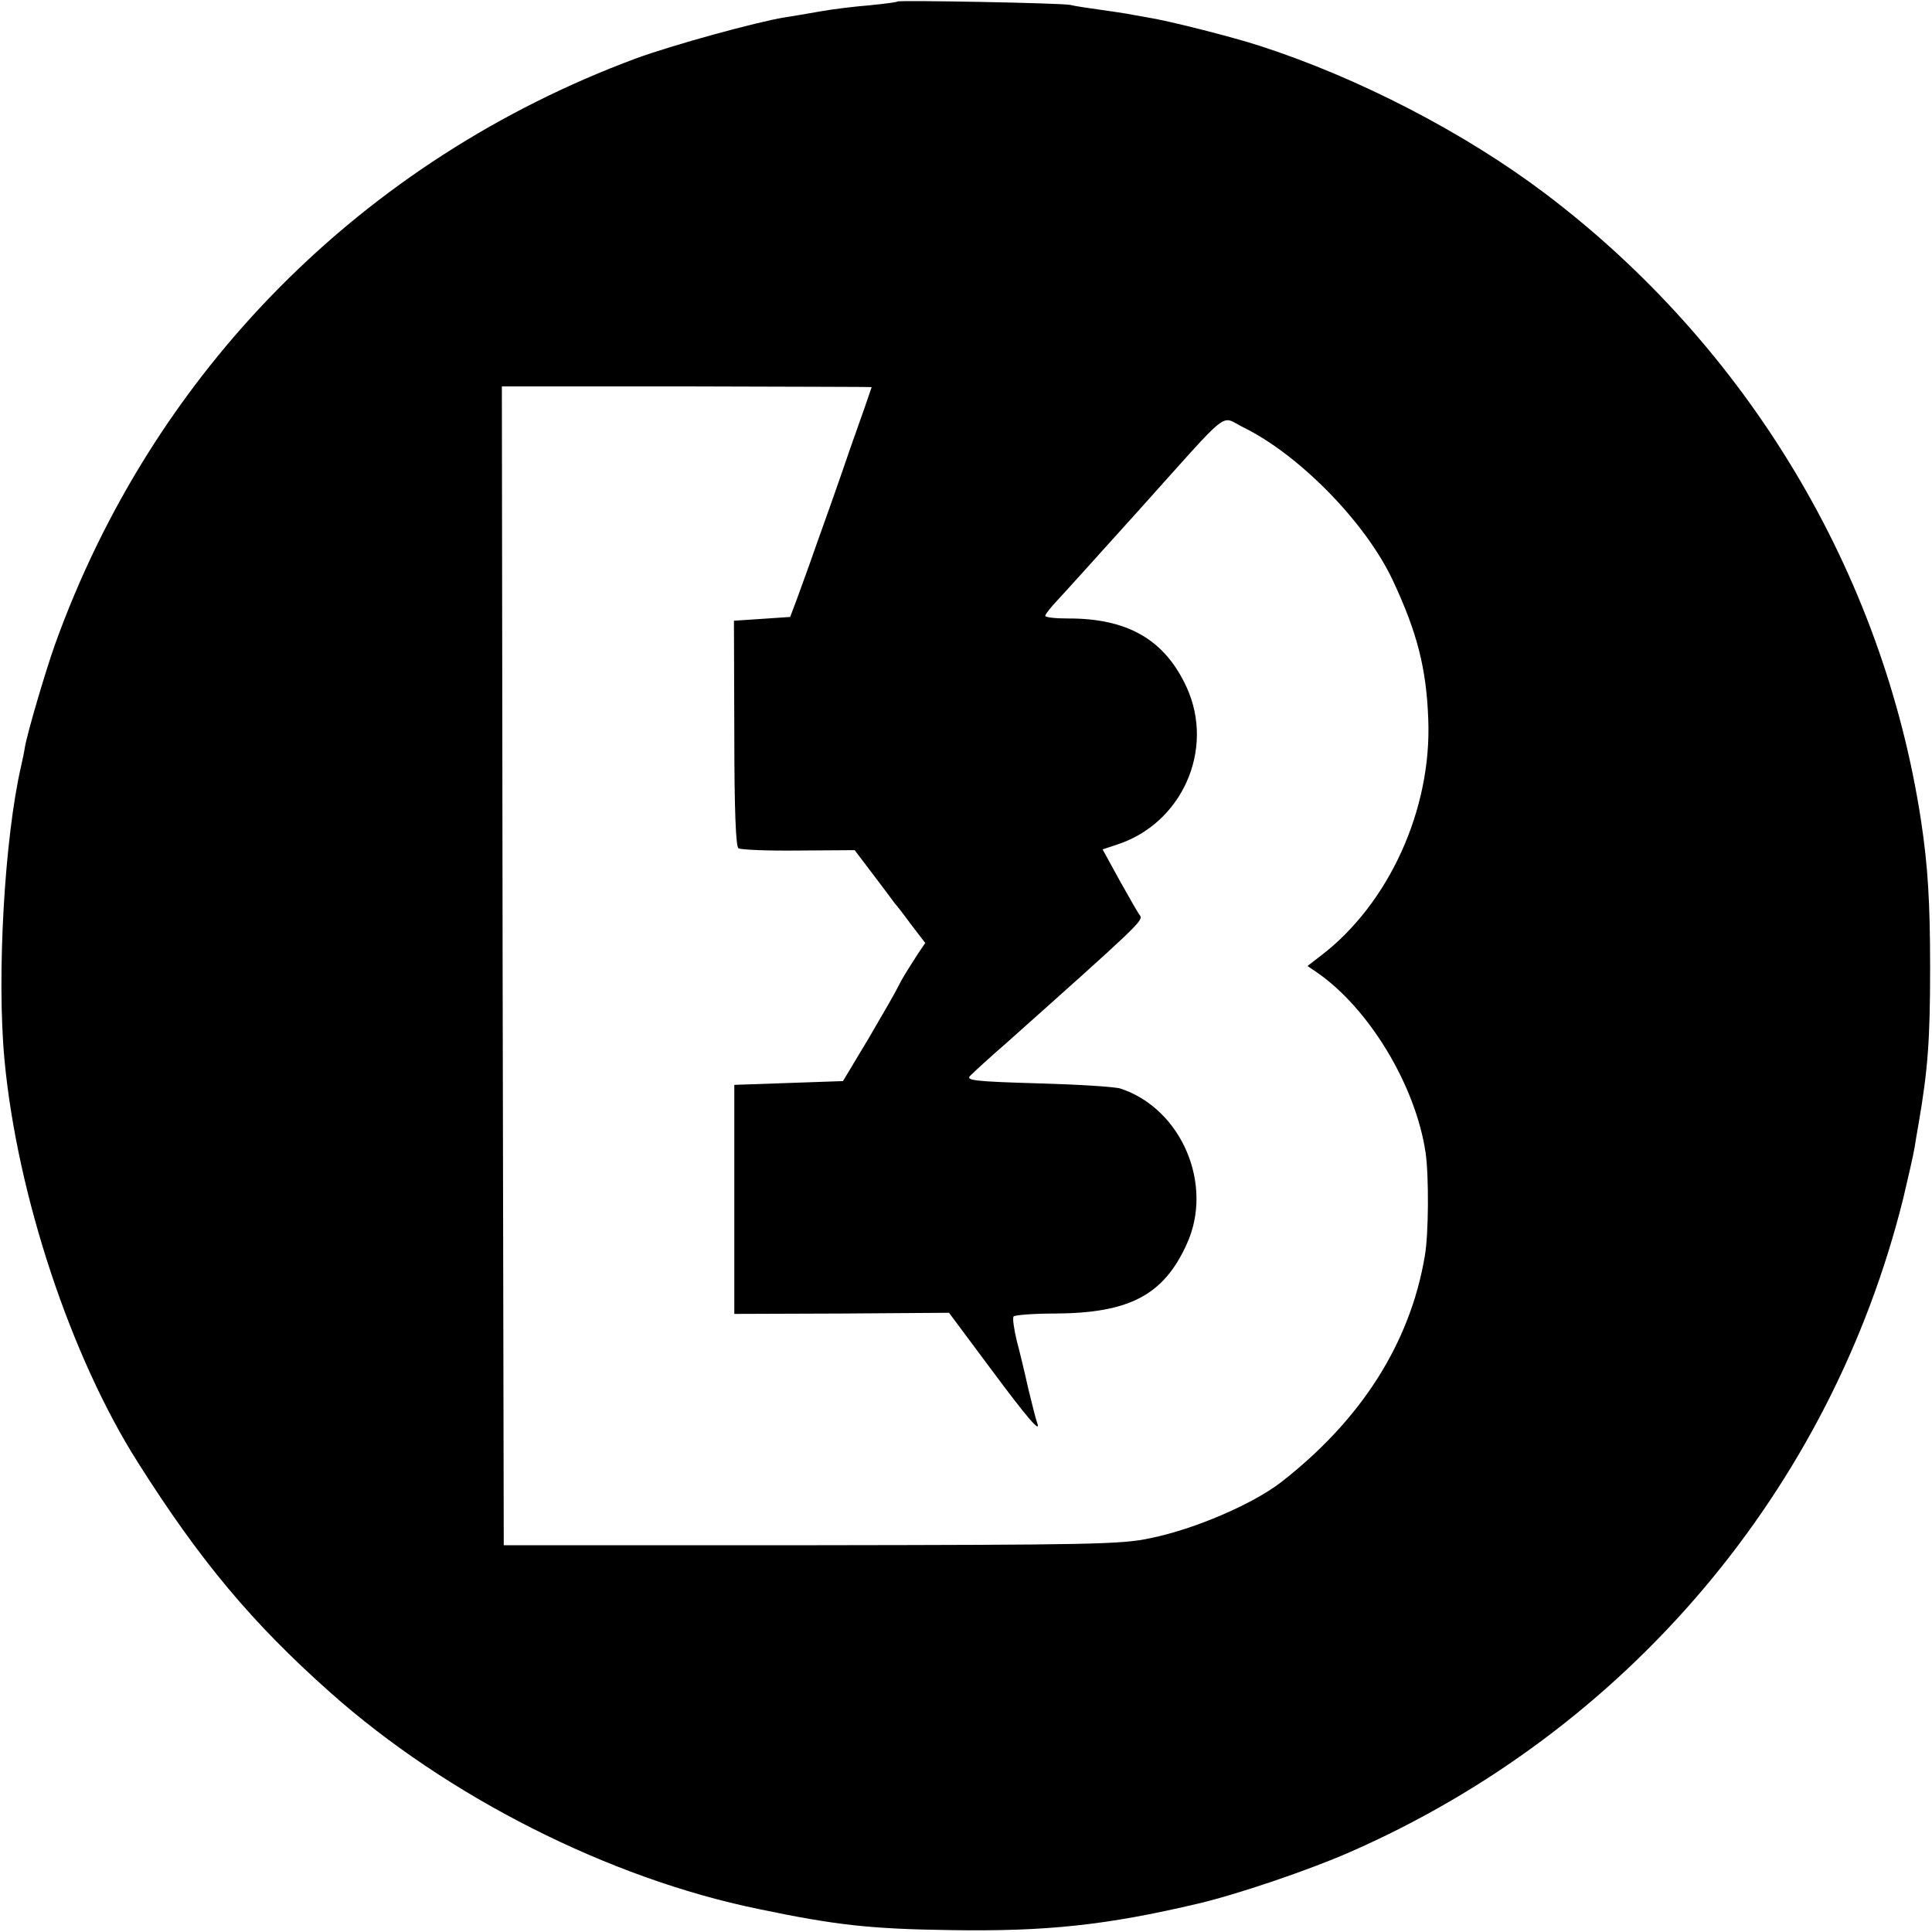<?xml version="1.0" standalone="no"?>
<!DOCTYPE svg PUBLIC "-//W3C//DTD SVG 20010904//EN"
 "http://www.w3.org/TR/2001/REC-SVG-20010904/DTD/svg10.dtd">
<svg version="1.0" xmlns="http://www.w3.org/2000/svg"
 width="512pt" height="512pt" viewBox="0 0 512 512"
 preserveAspectRatio="xMidYMid meet">
<g transform="translate(0,512) scale(0.1,-0.1)"
fill="#000000" stroke="none">
<path d="M2378 5116 c-1 -2 -34 -6 -73 -10 -38 -3 -97 -10 -130 -16 -33 -6
-76 -13 -95 -16 -75 -12 -300 -74 -395 -109 -724 -269 -1280 -830 -1540 -1555
-25 -71 -72 -230 -79 -270 -2 -14 -7 -36 -10 -50 -44 -190 -65 -557 -44 -780
34 -359 176 -786 353 -1065 165 -261 303 -426 510 -610 310 -276 739 -493
1135 -574 205 -43 297 -53 510 -56 253 -4 412 13 654 70 103 24 295 89 404
137 734 322 1274 960 1466 1733 13 55 27 116 30 135 3 19 8 49 11 65 24 141
30 218 30 410 0 176 -6 270 -24 390 -100 656 -460 1257 -996 1662 -213 161
-495 307 -755 391 -73 24 -247 68 -300 76 -19 3 -44 8 -56 10 -12 2 -45 7 -74
11 -29 4 -62 9 -74 12 -23 5 -452 13 -458 9z m-68 -1022 c0 -1 -25 -73 -56
-160 -30 -88 -71 -204 -91 -259 -19 -55 -43 -120 -52 -145 l-17 -45 -74 -5
-75 -5 1 -298 c0 -204 4 -301 11 -305 6 -4 78 -7 159 -6 l149 1 50 -66 c27
-36 53 -70 57 -76 5 -5 25 -31 44 -57 l36 -47 -19 -28 c-30 -47 -43 -67 -53
-88 -5 -11 -40 -72 -77 -135 l-69 -115 -144 -5 -144 -5 0 -303 0 -304 284 1
285 2 108 -145 c101 -136 138 -179 125 -145 -3 8 -13 48 -23 89 -9 41 -23 99
-31 129 -7 30 -11 58 -8 62 2 4 52 8 110 8 197 1 288 49 349 184 72 157 -13
358 -175 412 -14 5 -112 11 -219 14 -173 5 -193 8 -179 21 8 8 50 47 94 85
351 313 365 326 355 339 -5 6 -29 48 -54 93 l-45 82 36 12 c174 55 262 252
187 417 -58 127 -157 184 -317 183 -32 0 -58 3 -58 7 0 4 15 23 33 42 18 19
115 127 217 240 248 276 212 248 274 218 151 -74 327 -255 398 -408 64 -137
88 -232 93 -365 10 -240 -105 -491 -285 -628 l-35 -27 25 -17 c139 -96 262
-301 288 -478 9 -63 8 -216 -2 -273 -39 -232 -169 -435 -381 -600 -75 -58
-228 -124 -345 -148 -77 -17 -157 -18 -900 -19 l-815 0 -3 1535 -2 1536 490 0
c269 -1 490 -1 490 -2z"/>
</g>
</svg>
